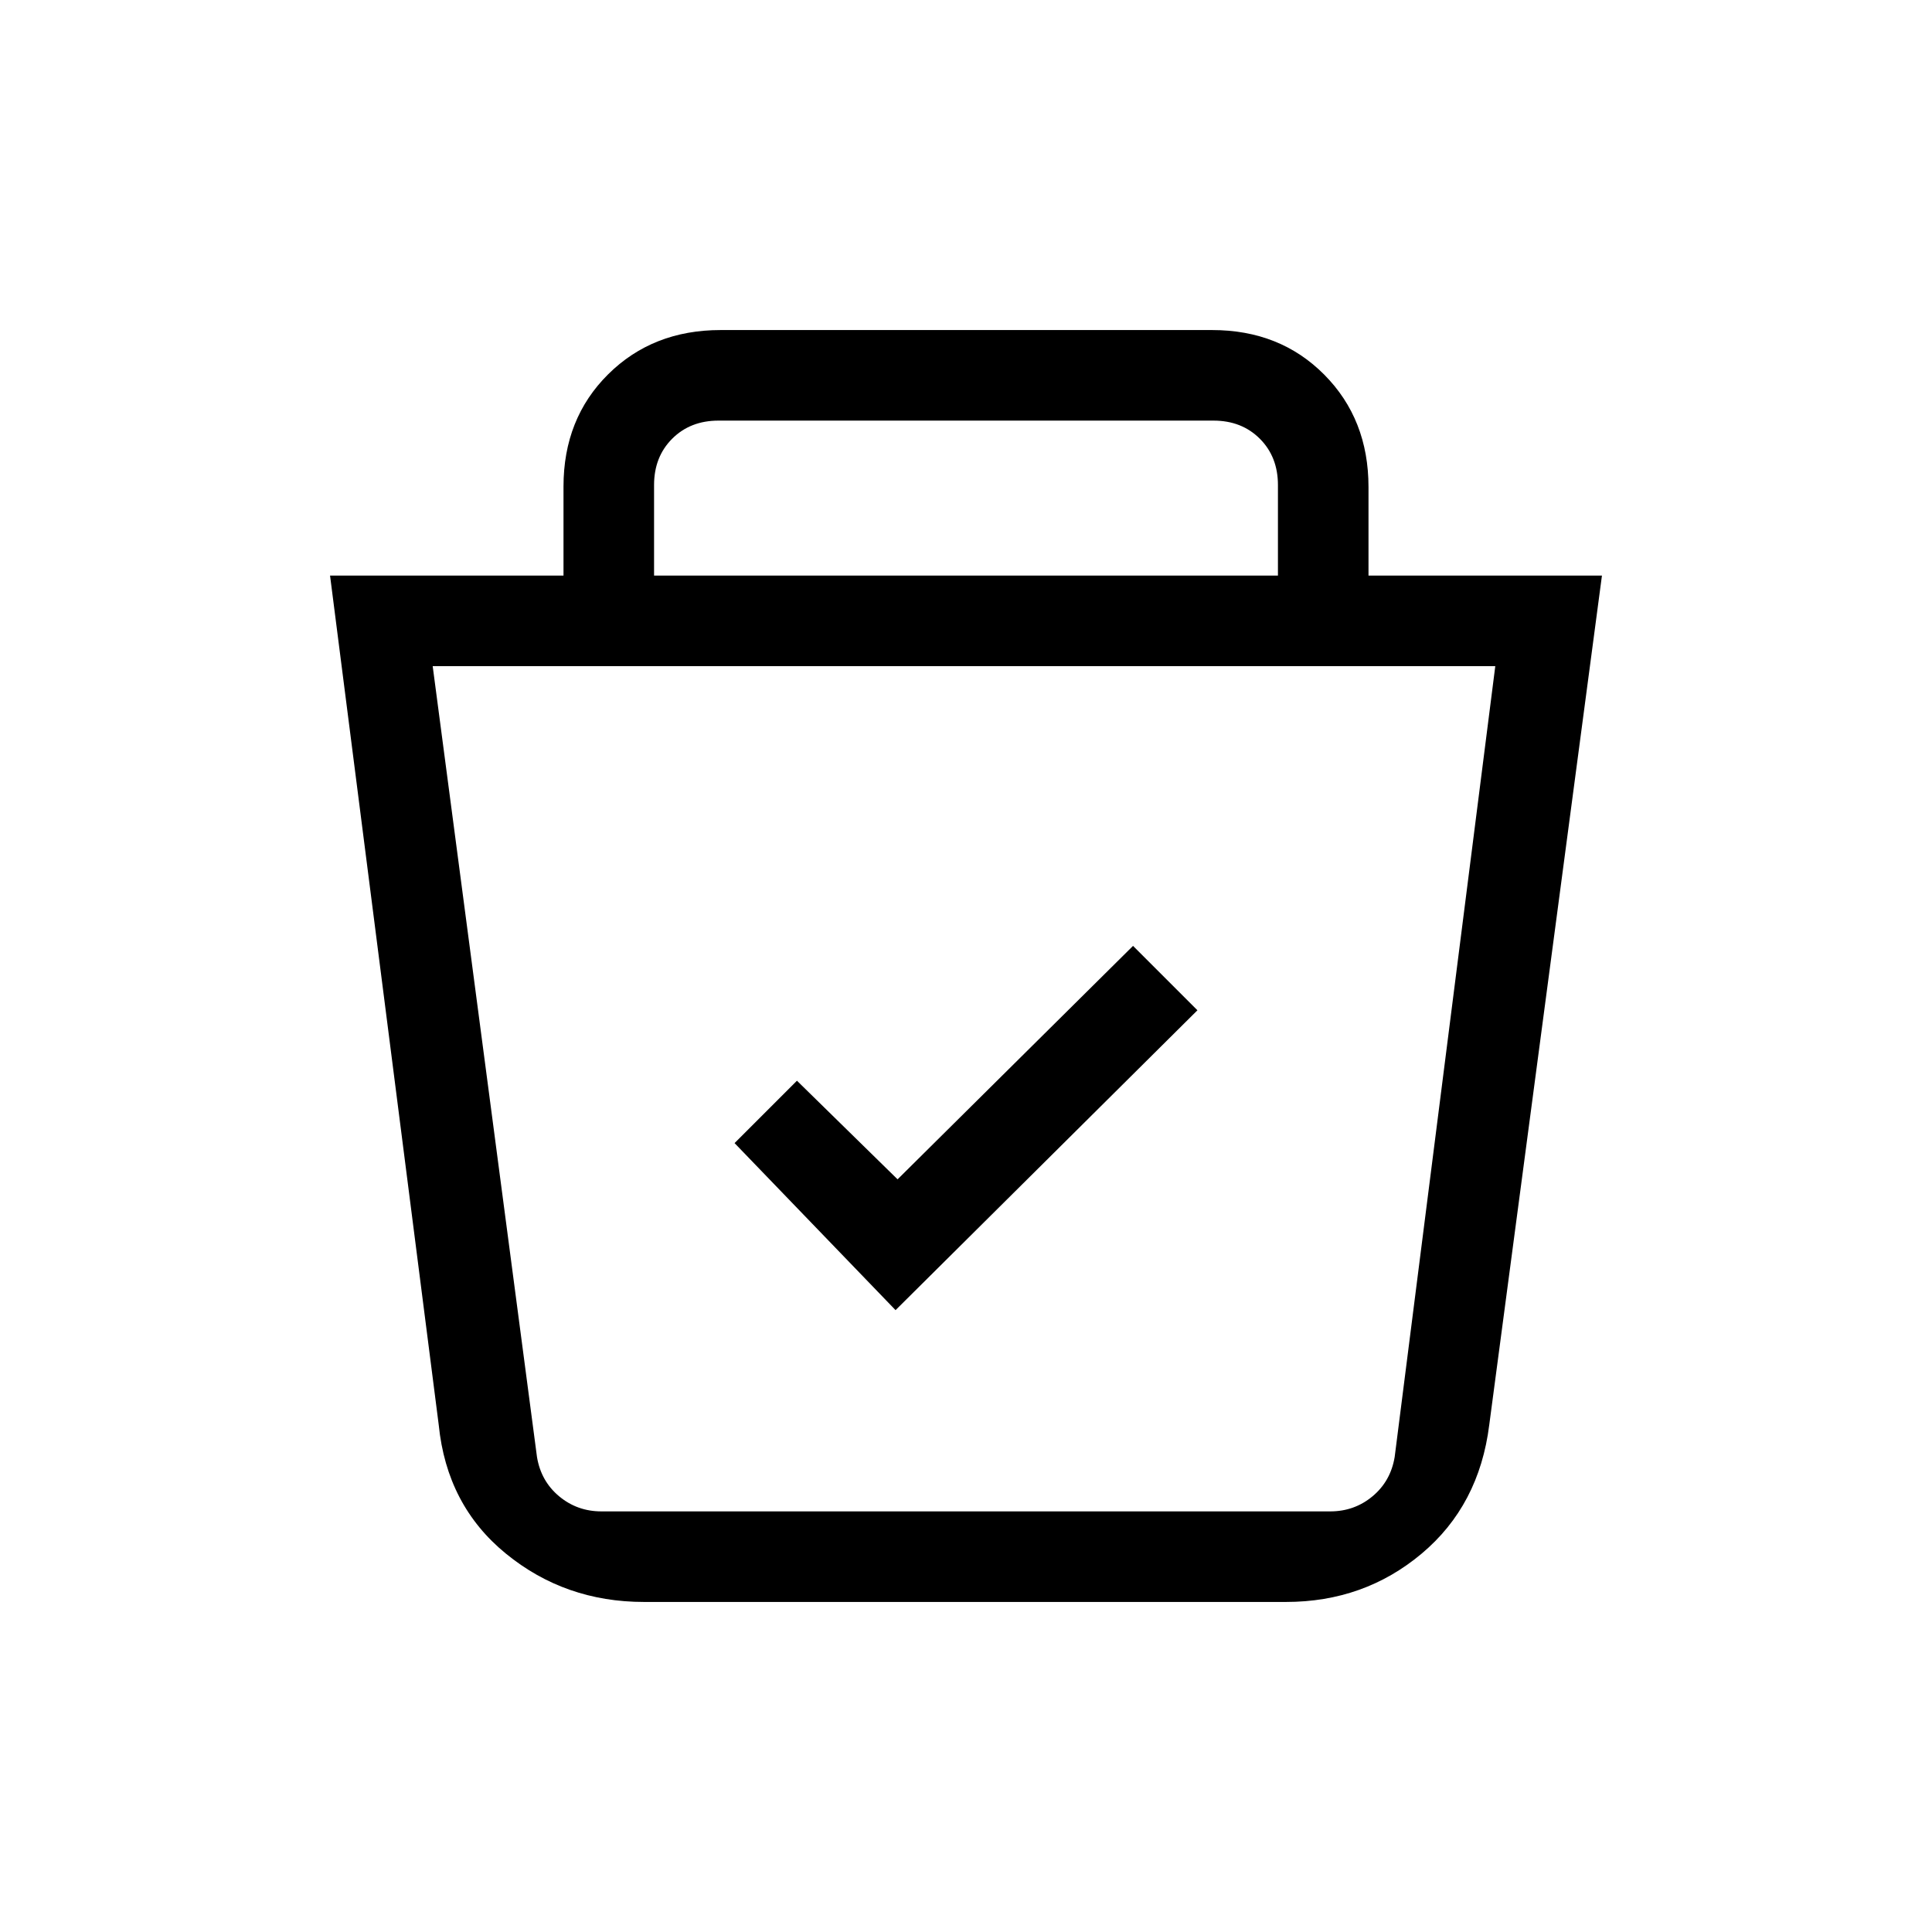 <svg xmlns="http://www.w3.org/2000/svg" height="20" viewBox="0 -960 960 960" width="20"><path d="M320-164q-39.22 0-68.61-24T218-252l-54-422h116v-44.21Q280-752 302.17-774q22.16-22 55.89-22h244.22Q636-796 658-773.85T680-718v44h116l-56 422q-5 40-33.6 64T639-164H320ZM215-629l51.83 393q2 12 11 19.5t21 7.5H661q12 0 21-7.5t11-19.5l50-393H215Zm230 320 150-149-32-32-117 116-50-49-31 31 80 83ZM325-674h310v-45q0-14-9-23t-23-9H357q-14 0-23 9t-9 23v45Zm155 255Z"/></svg>
